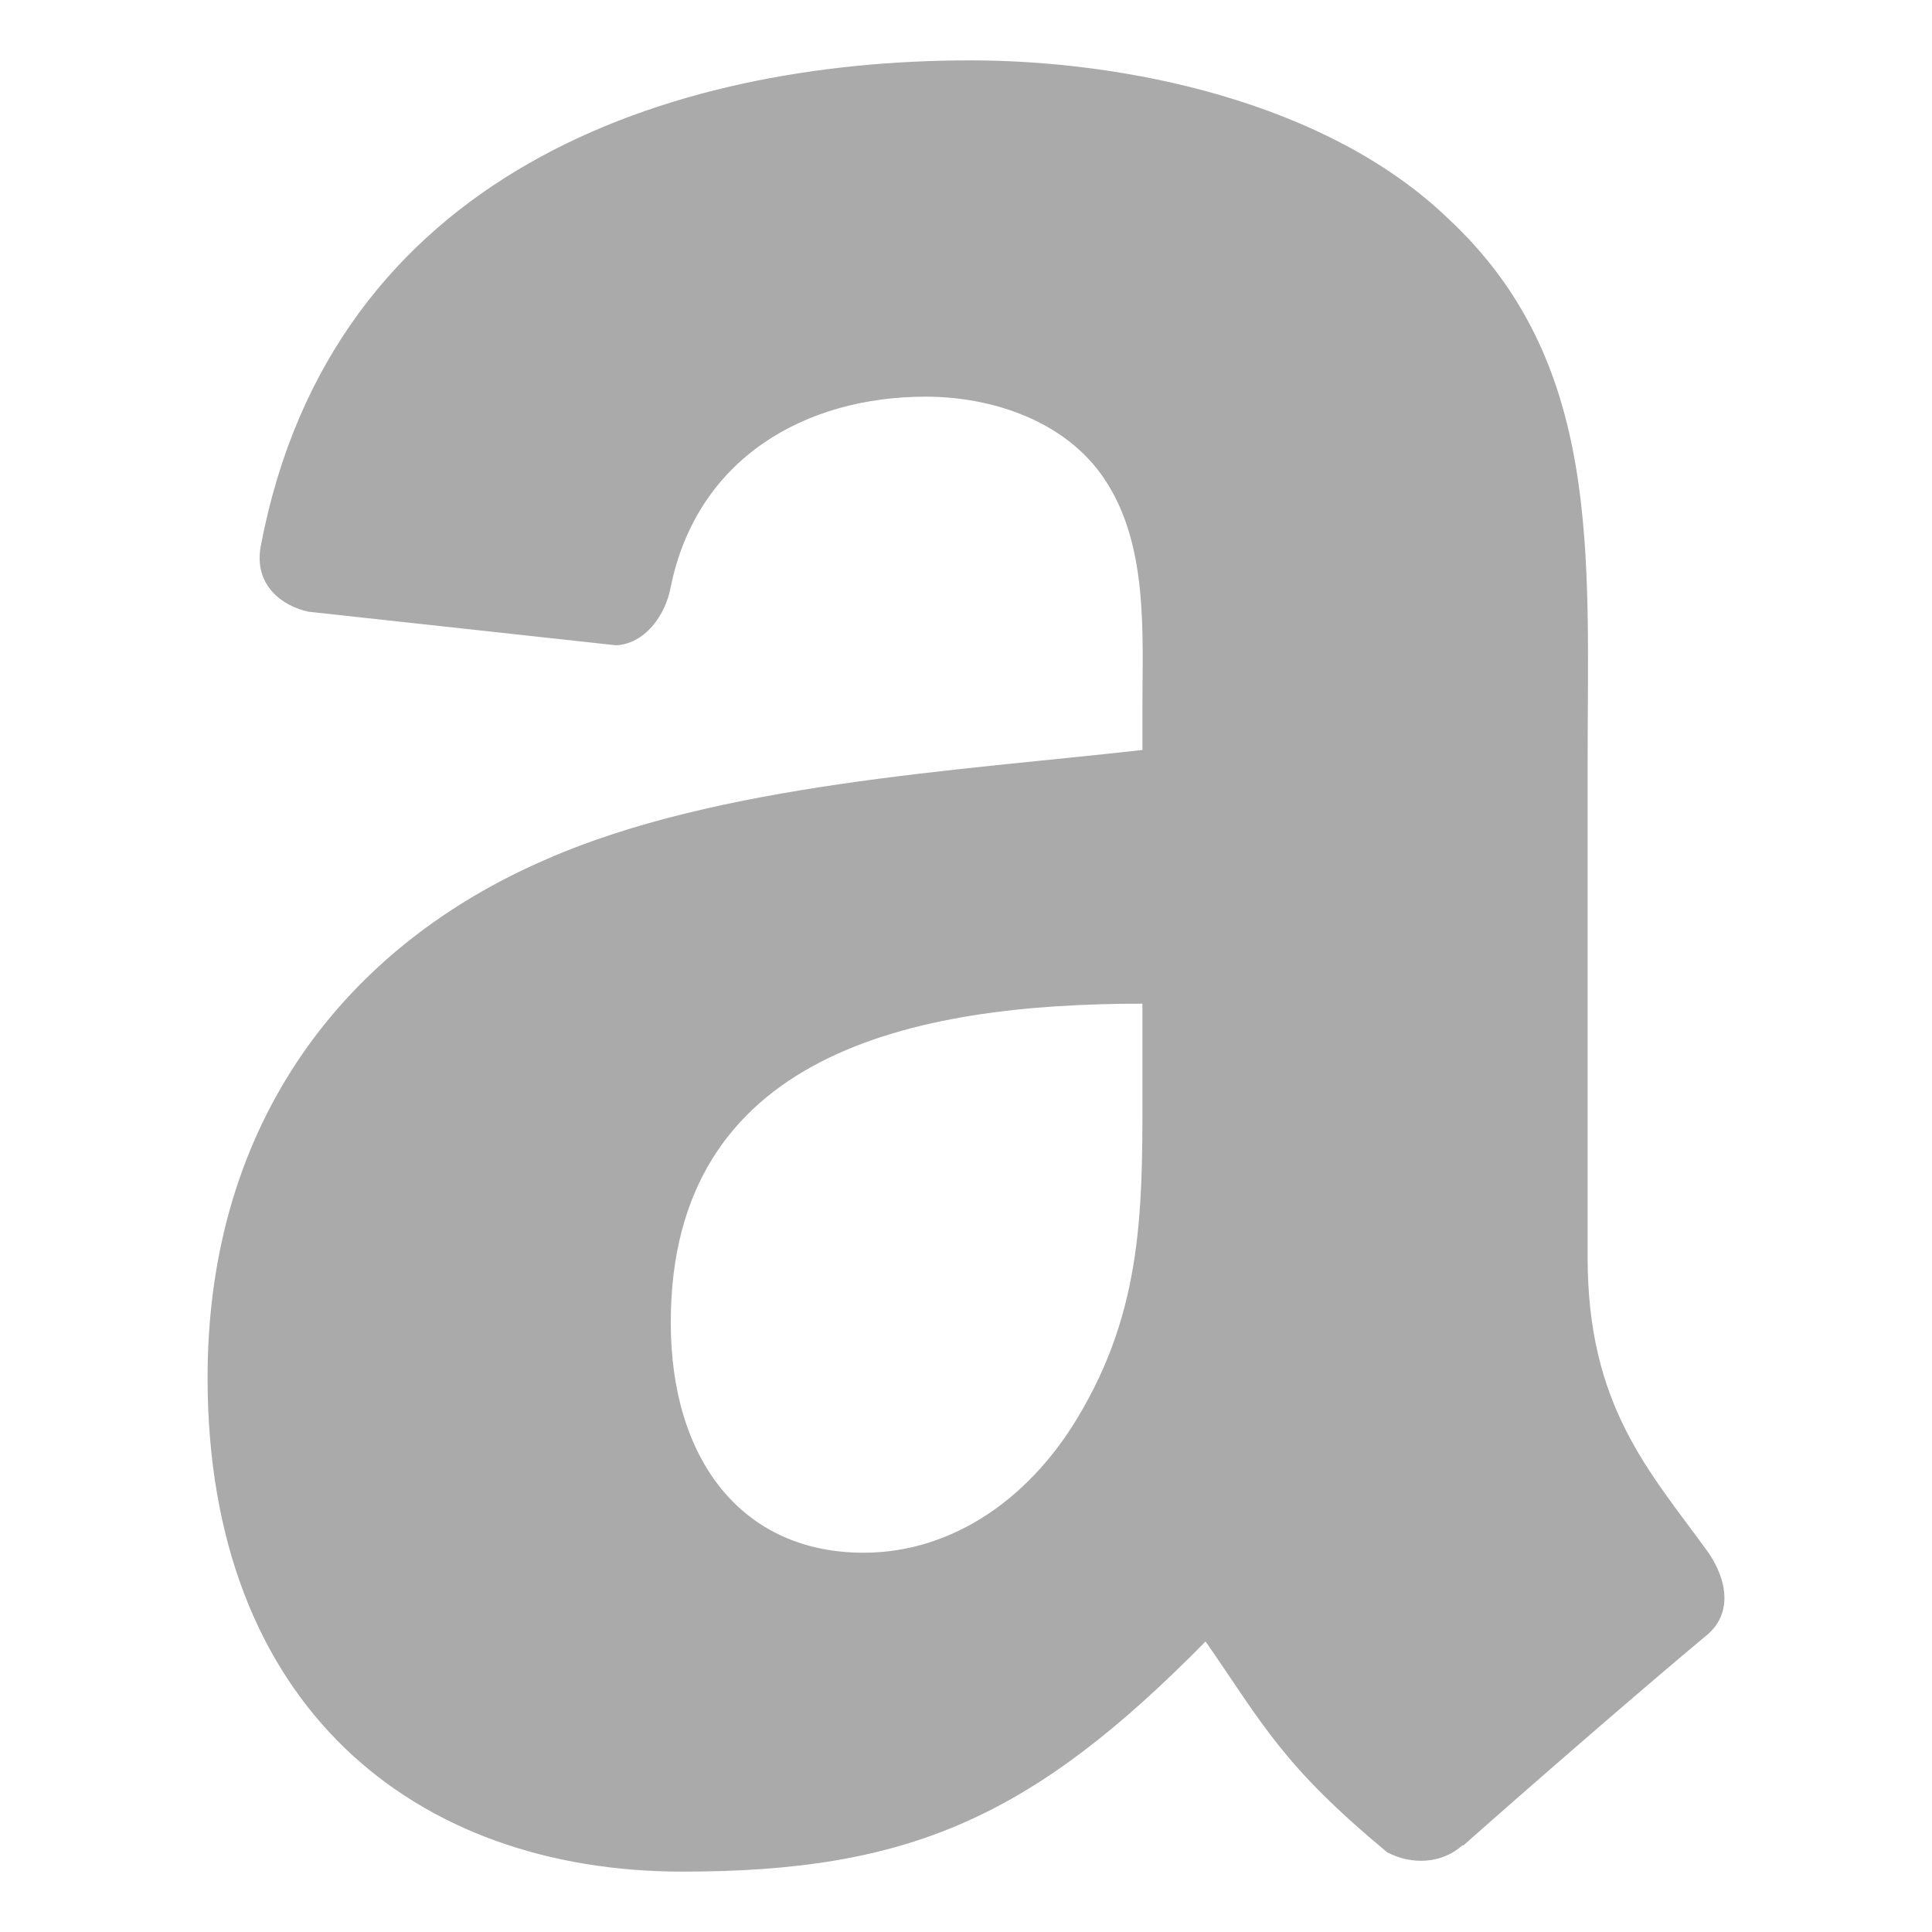 
<svg xmlns="http://www.w3.org/2000/svg" xmlns:xlink="http://www.w3.org/1999/xlink" width="16px" height="16px" viewBox="0 0 16 16" version="1.1">
<g id="surface1">
<path style=" stroke:none;fill-rule:evenodd;fill:#aaaaaa;fill-opacity:1;" d="M 9.461 8.883 C 9.461 9.902 9.488 10.758 8.969 11.664 C 8.555 12.402 7.891 12.859 7.152 12.859 C 6.145 12.859 5.555 12.09 5.555 10.953 C 5.555 8.719 7.562 8.312 9.461 8.312 Z M 12.113 15.281 C 11.938 15.438 11.688 15.445 11.488 15.34 C 10.617 14.617 10.461 14.281 9.984 13.594 C 8.543 15.059 7.52 15.5 5.652 15.5 C 3.441 15.5 1.719 14.137 1.719 11.41 C 1.719 9.277 2.875 7.828 4.523 7.117 C 5.945 6.492 7.938 6.383 9.461 6.211 L 9.461 5.867 C 9.461 5.246 9.512 4.508 9.145 3.965 C 8.824 3.484 8.211 3.285 7.668 3.285 C 6.664 3.285 5.773 3.797 5.555 4.859 C 5.512 5.098 5.34 5.332 5.102 5.344 L 2.555 5.066 C 2.34 5.02 2.098 4.848 2.16 4.52 C 2.746 1.434 5.535 0.5 8.035 0.5 C 9.316 0.5 10.984 0.84 11.992 1.809 C 13.273 3 13.148 4.59 13.148 6.324 L 13.148 10.414 C 13.148 11.645 13.66 12.184 14.141 12.848 C 14.309 13.086 14.348 13.367 14.133 13.543 C 13.594 13.992 12.641 14.82 12.117 15.285 Z M 12.113 15.281 "/>
</g>
</svg>
